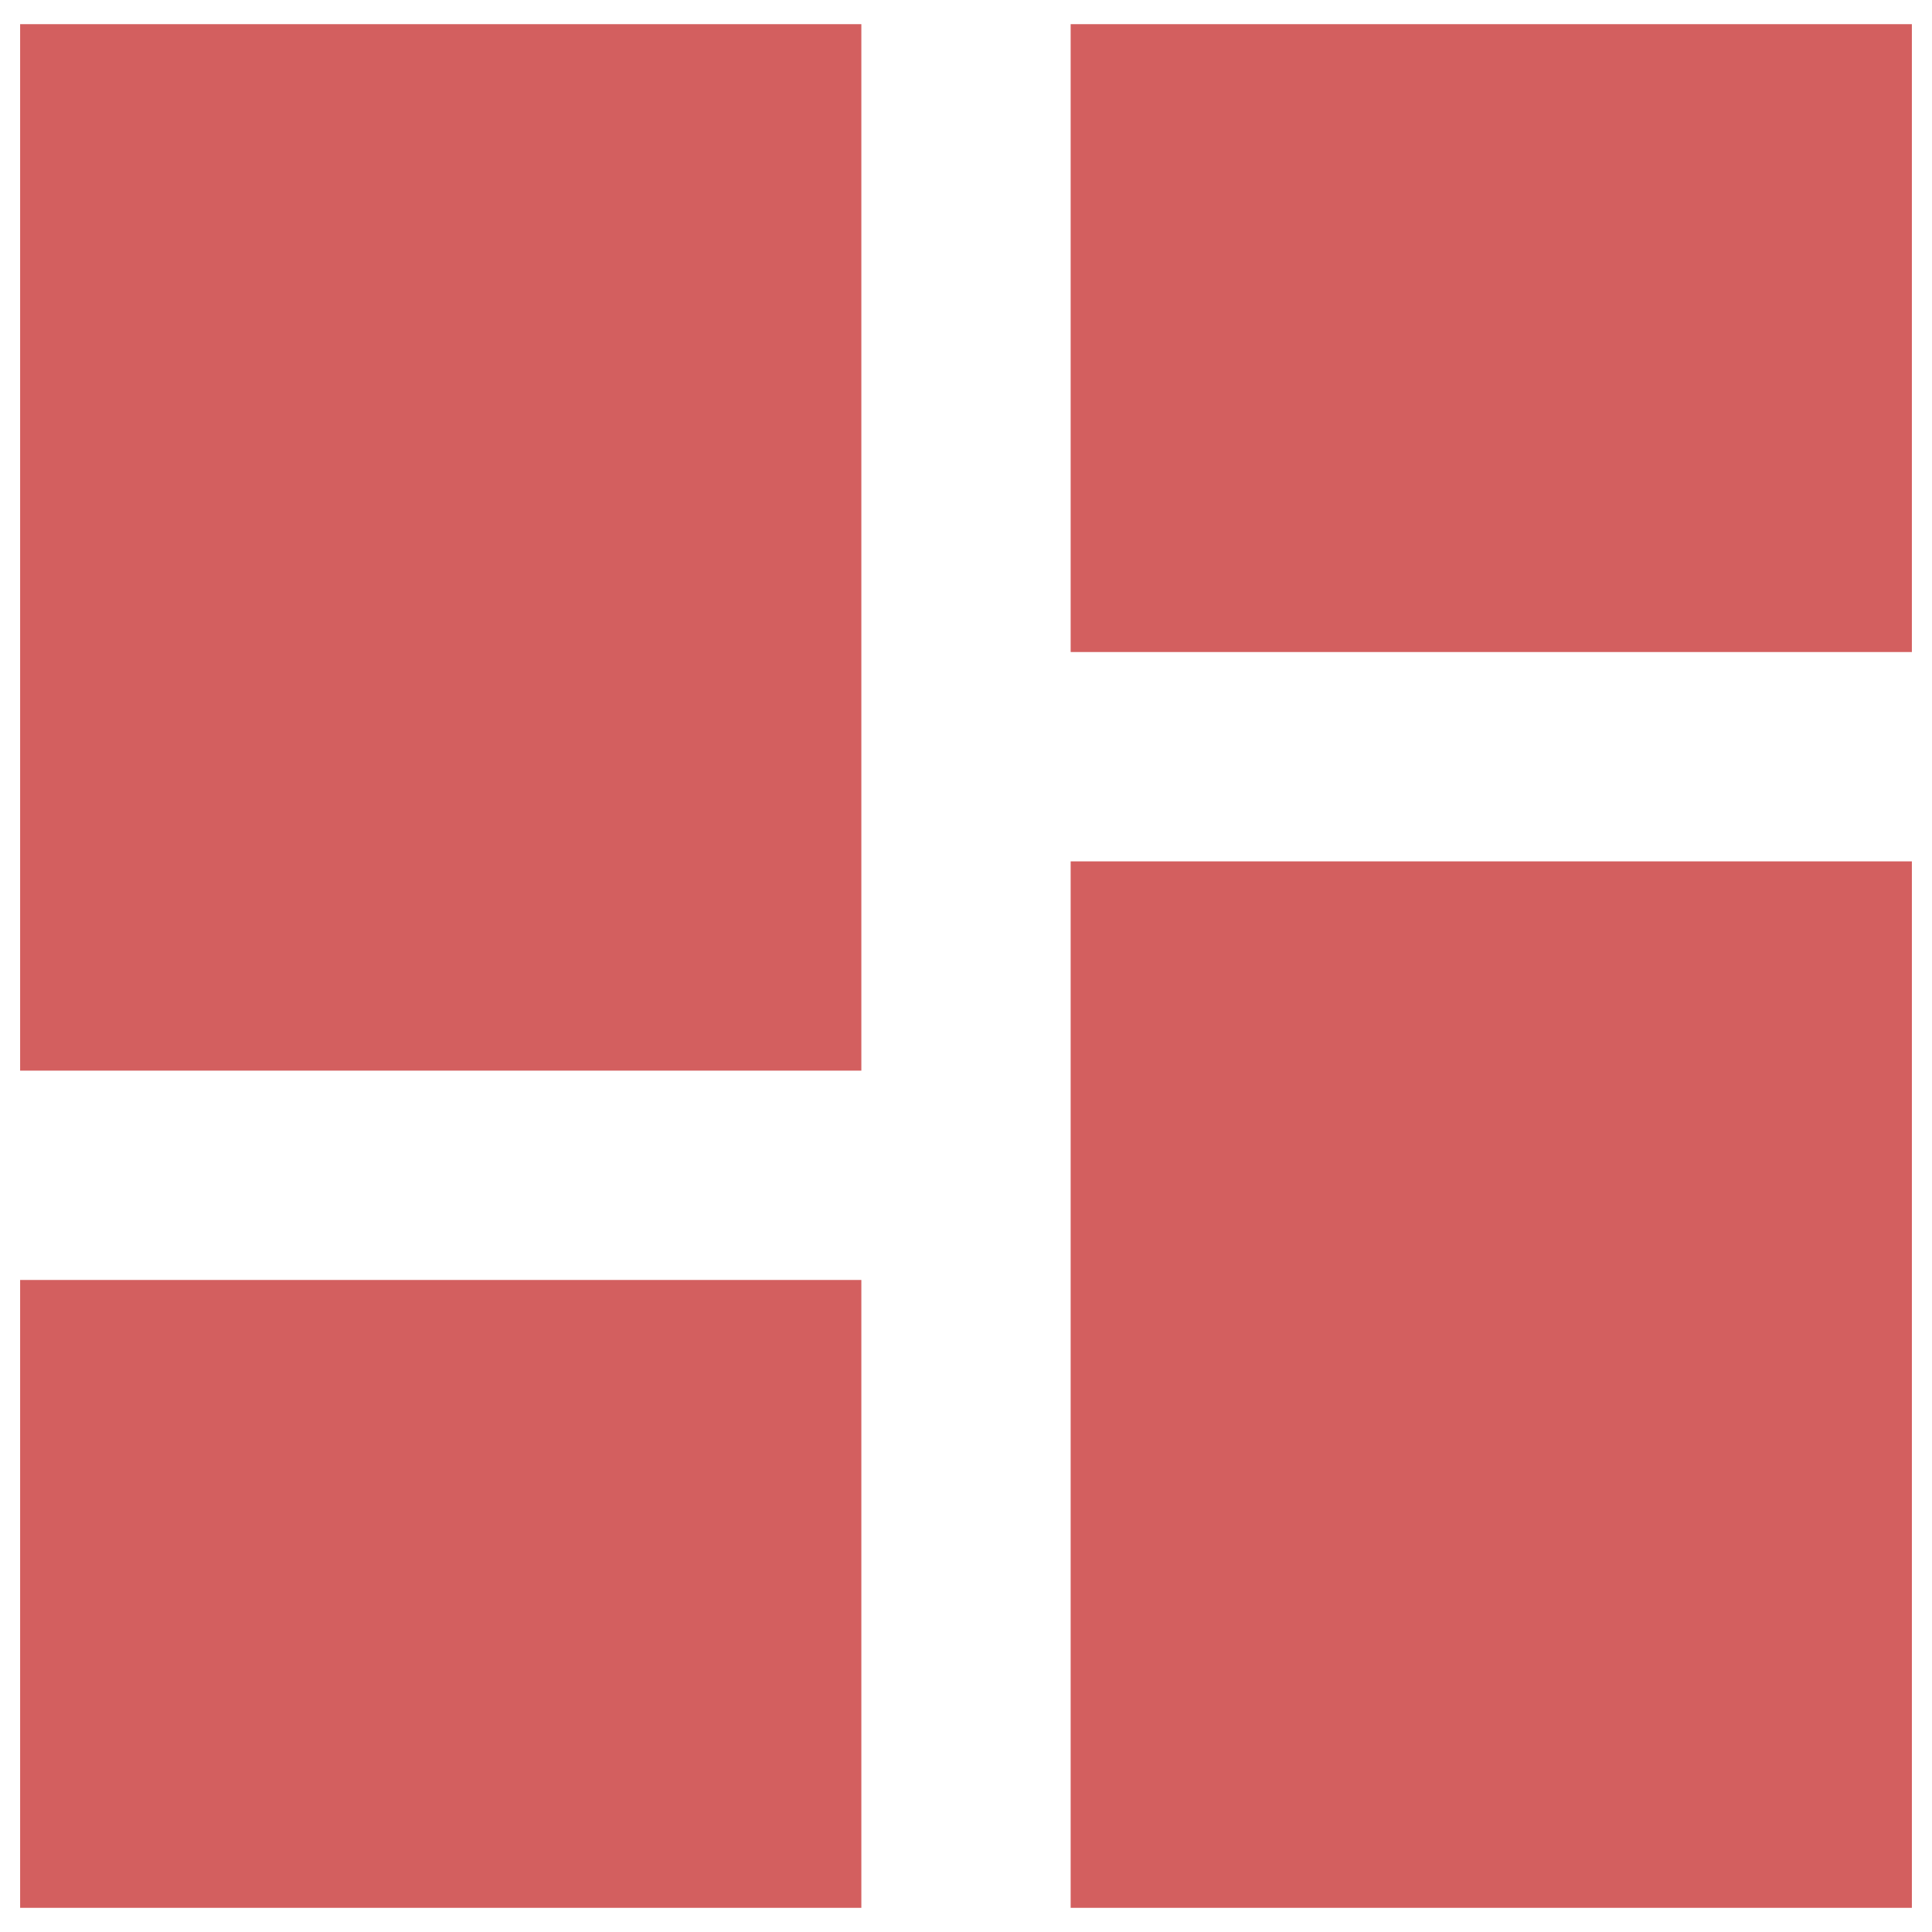 <?xml version="1.0" encoding="utf-8"?>
<!-- Generator: Adobe Illustrator 21.1.0, SVG Export Plug-In . SVG Version: 6.00 Build 0)  -->
<svg xmlns:inkscape="http://www.inkscape.org/namespaces/inkscape"
     xmlns:sodipodi="http://sodipodi.sourceforge.net/DTD/sodipodi-0.dtd" version="1.1" id="svg2"
     inkscape:version="0.91 r13725"
     sodipodi:docname="icon.svg"
     xmlns="http://www.w3.org/2000/svg" x="0px" y="0px" viewBox="0 0 48 48"
     style="enable-background:new 0 0 48 48;" xml:space="preserve">
<style type="text/css">
	.st0{fill:none;}
	.st1{fill:#D35F5F;}
</style>
    <sodipodi:namedview bordercolor="#666666" borderopacity="1" gridtolerance="10" guidetolerance="10" id="namedview8"
                        inkscape:current-layer="svg2" inkscape:cx="24" inkscape:cy="24" inkscape:pageopacity="0"
                        inkscape:pageshadow="2" inkscape:window-height="693" inkscape:window-maximized="0"
                        inkscape:window-width="953" inkscape:window-x="10" inkscape:window-y="34"
                        inkscape:zoom="4.9166667" objecttolerance="10" pagecolor="#ffffff" showgrid="false">
	</sodipodi:namedview>
    <path id="path4" class="st0" d="M0,0h48v48H0V0z"/>
    <path id="path6" inkscape:connector-curvature="0" class="st1" d="M0.5,26.6h20.9v-26H0.5C0.5,0.6,0.5,26.6,0.5,26.6z M0.5,47.4
	h20.9V31.8H0.5C0.5,31.8,0.5,47.4,0.5,47.4z M26.6,47.4h20.9v-26H26.6C26.6,21.4,26.6,47.4,26.6,47.4z M26.6,0.6v15.6h20.9V0.6
	C47.5,0.6,26.6,0.6,26.6,0.6z"/>
</svg>
